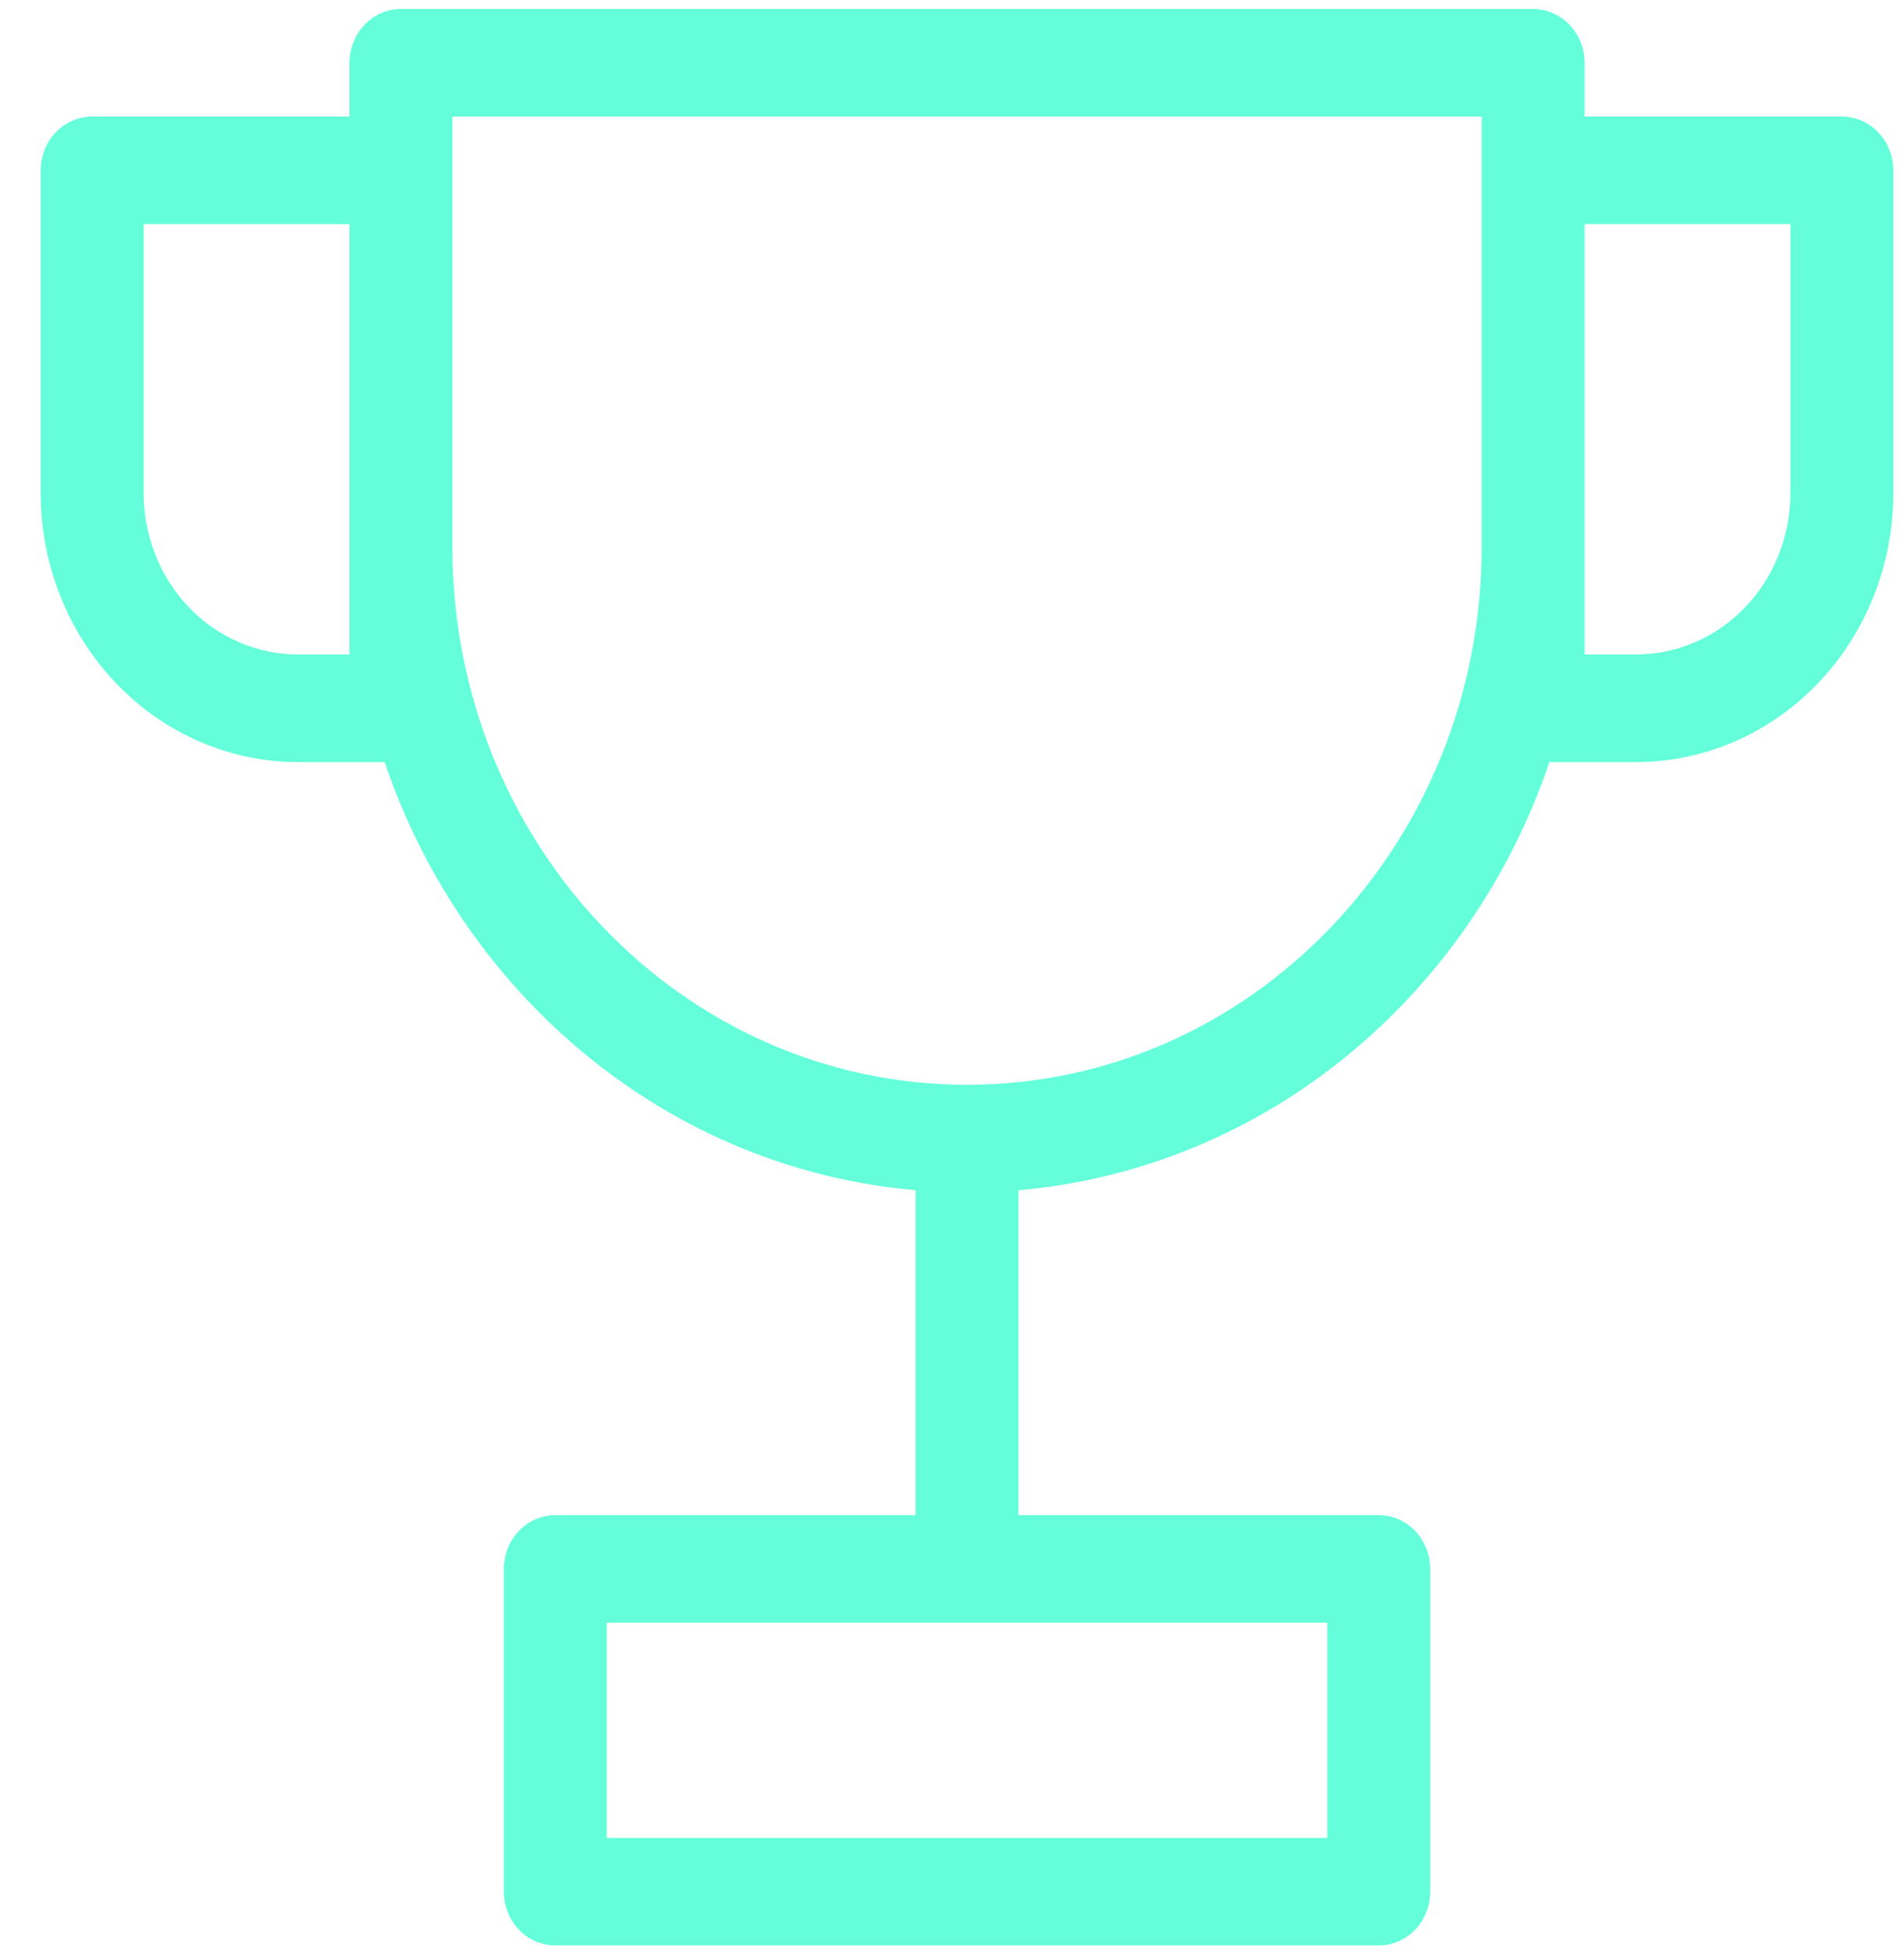 <svg width="38" height="39" viewBox="0 0 38 39" fill="none" xmlns="http://www.w3.org/2000/svg">
<path fill-rule="evenodd" clip-rule="evenodd" d="M6.975 1.252C6.975 0.968 7.083 0.695 7.276 0.494C7.468 0.292 7.73 0.179 8.002 0.179H30.598C30.87 0.179 31.131 0.292 31.324 0.494C31.517 0.695 31.625 0.968 31.625 1.252V2.326H36.76C37.033 2.326 37.294 2.439 37.486 2.64C37.679 2.841 37.787 3.114 37.787 3.399V9.838C37.787 11.261 37.246 12.626 36.283 13.632C35.32 14.638 34.014 15.204 32.652 15.204H30.923C29.341 19.883 25.244 23.321 20.327 23.745V30.228H27.517C27.789 30.228 28.05 30.341 28.243 30.542C28.435 30.743 28.544 31.016 28.544 31.301V37.74C28.544 38.025 28.435 38.298 28.243 38.499C28.05 38.7 27.789 38.813 27.517 38.813H11.083C10.811 38.813 10.55 38.7 10.357 38.499C10.164 38.298 10.056 38.025 10.056 37.74V31.301C10.056 31.016 10.164 30.743 10.357 30.542C10.55 30.341 10.811 30.228 11.083 30.228H18.273V23.745C13.357 23.321 9.259 19.883 7.676 15.204H5.948C4.586 15.204 3.28 14.638 2.317 13.632C1.354 12.626 0.812 11.261 0.812 9.838V3.399C0.812 3.114 0.921 2.841 1.113 2.64C1.306 2.439 1.567 2.326 1.84 2.326H6.975V1.252ZM29.571 10.911V2.326H9.029V10.911C9.029 16.838 13.627 21.642 19.3 21.642C24.972 21.642 29.571 16.838 29.571 10.911ZM31.625 4.472V13.057H32.652C33.469 13.057 34.253 12.718 34.831 12.114C35.408 11.51 35.733 10.692 35.733 9.838V4.472H31.625ZM2.867 4.472H6.975V13.057H5.948C5.131 13.057 4.347 12.718 3.769 12.114C3.191 11.51 2.867 10.692 2.867 9.838V4.472ZM12.11 32.374V36.667H26.489V32.374H12.11Z" fill="#64FFDA"/>
</svg>

